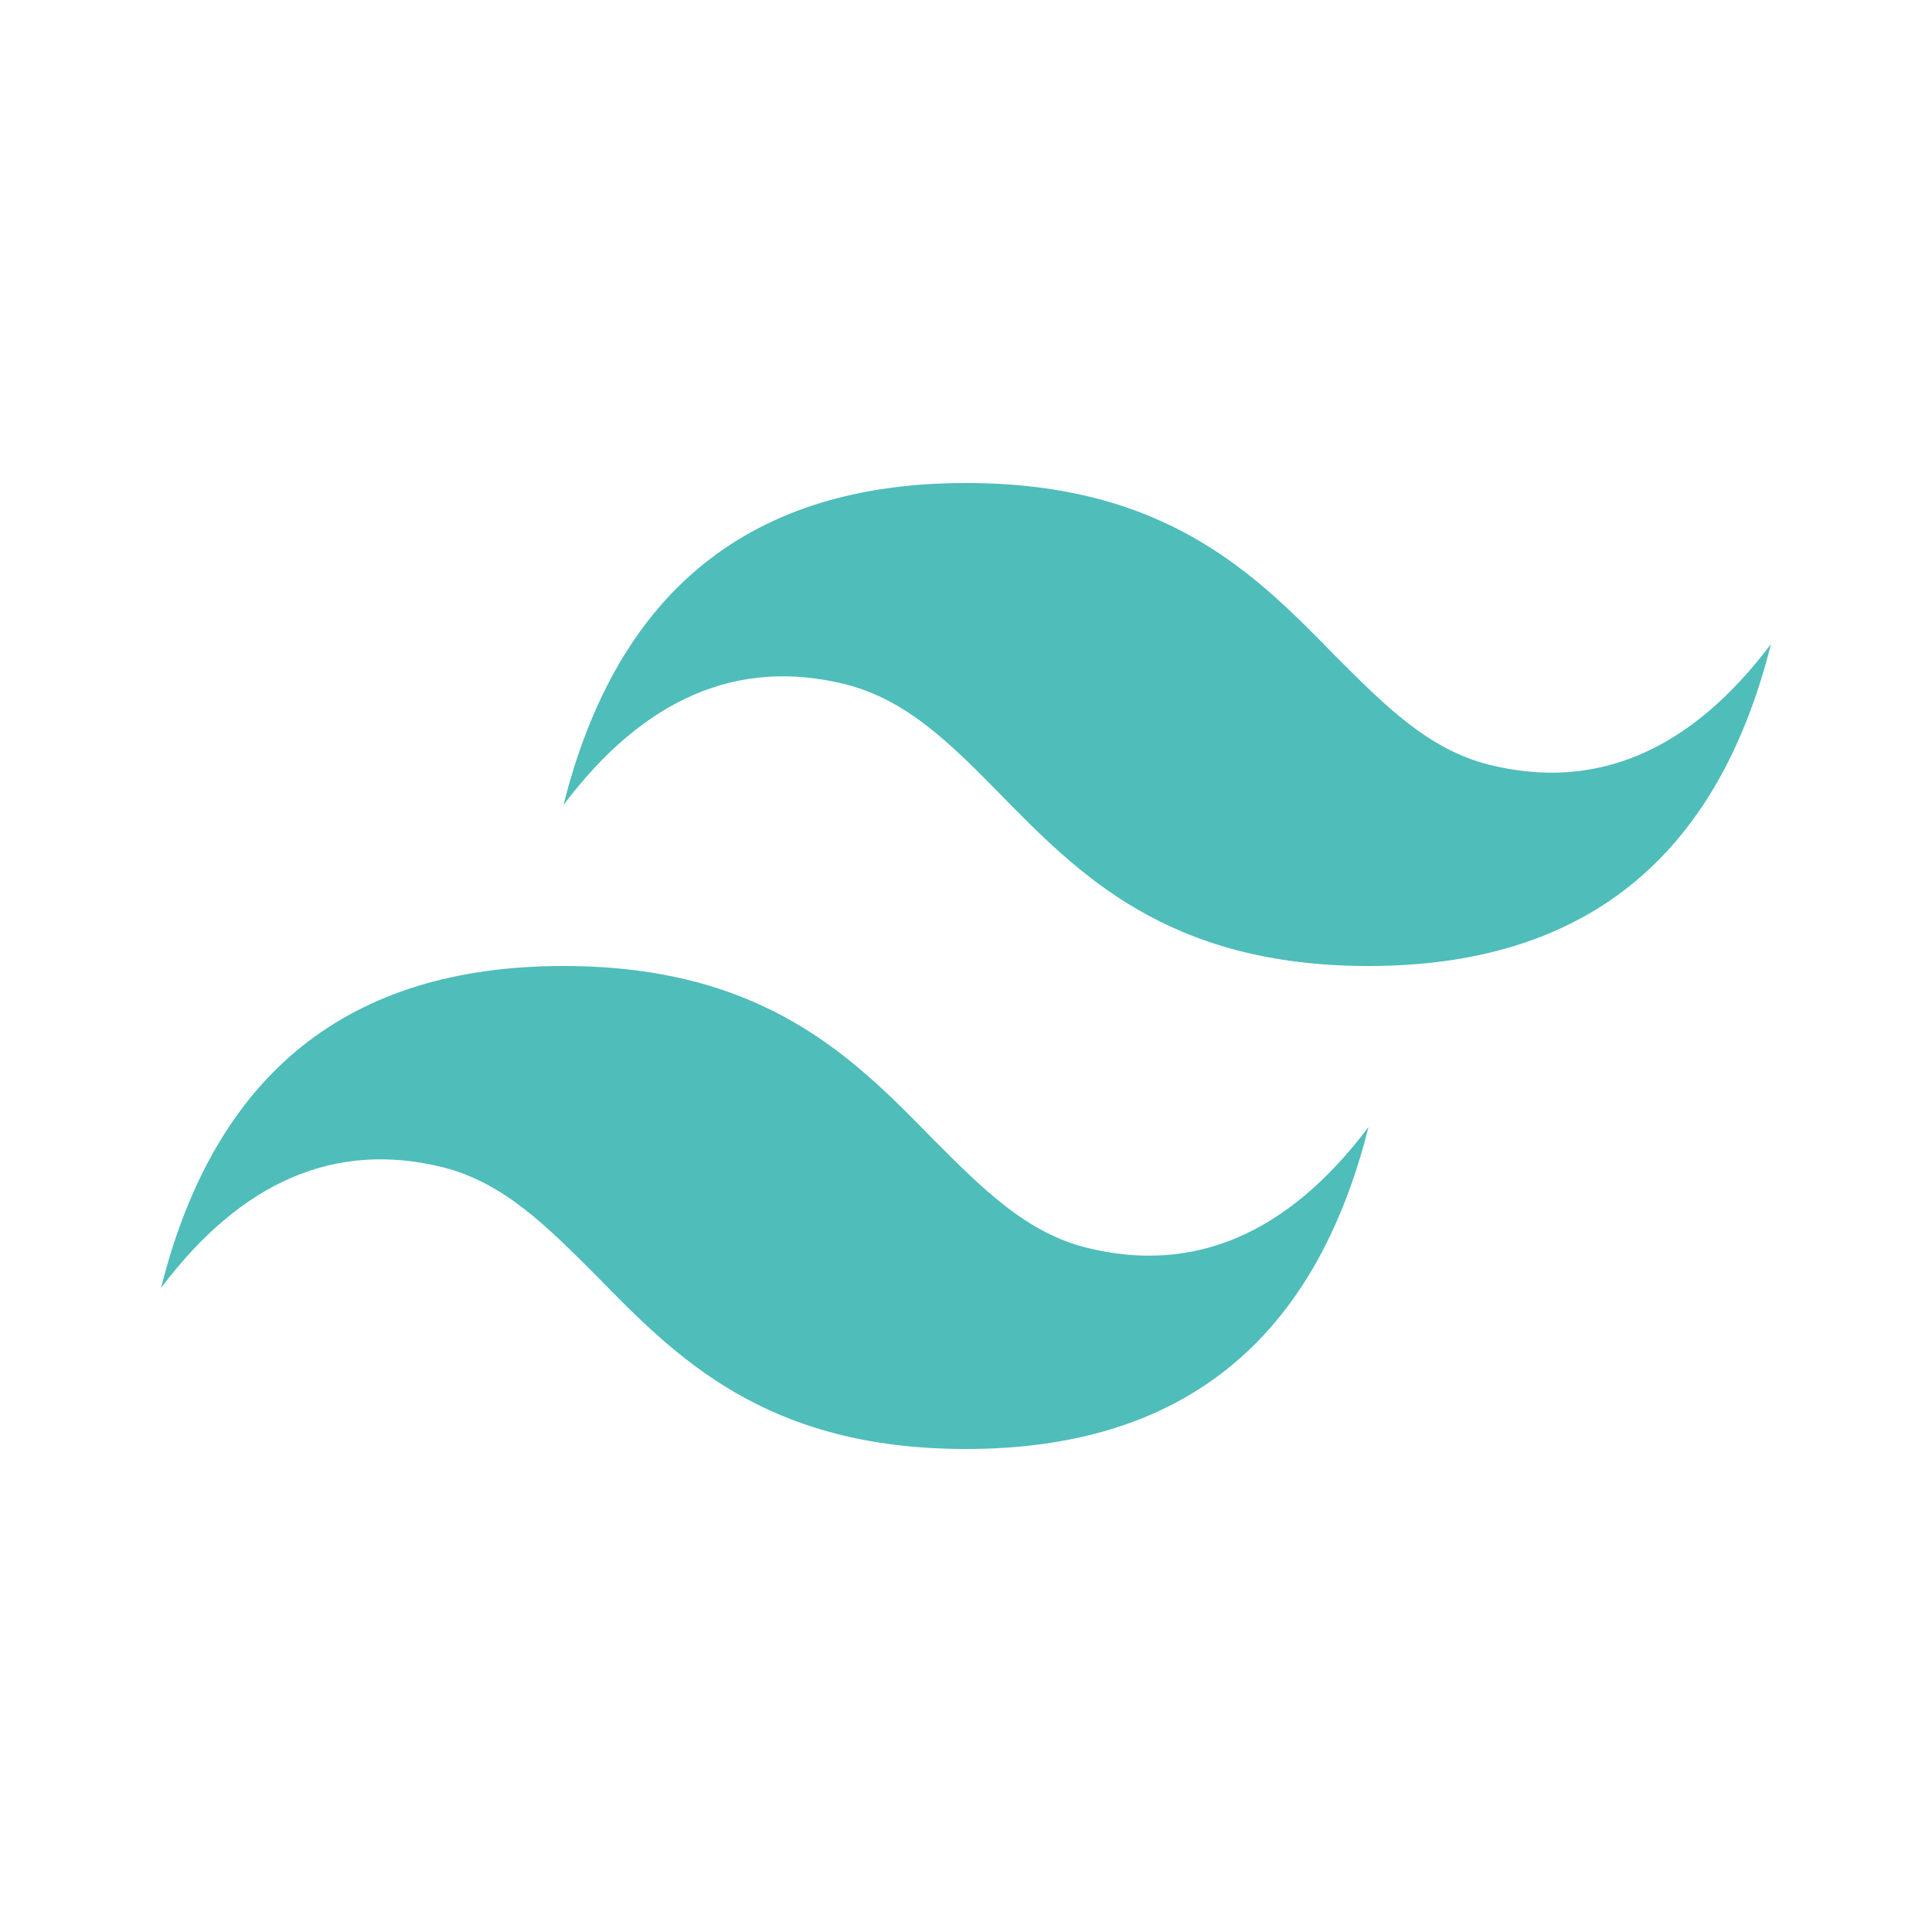 <svg width="80" height="80" viewBox="0 0 80 80" fill="none" xmlns="http://www.w3.org/2000/svg">
<path d="M40 20C31.1 20 25.567 24.433 23.333 33.333C26.667 28.9 30.567 27.233 35 28.333C37.533 28.967 39.367 30.8 41.367 32.833C44.633 36.167 48.333 40 56.667 40C65.567 40 71.1 35.567 73.333 26.667C70 31.1 66.1 32.767 61.667 31.667C59.133 31.033 57.333 29.2 55.3 27.167C52.033 23.833 48.333 20 40 20ZM23.333 40C14.433 40 8.9 44.433 6.667 53.333C10 48.9 13.9 47.233 18.333 48.333C20.867 48.967 22.667 50.8 24.7 52.833C27.967 56.167 31.667 60 40 60C48.9 60 54.433 55.567 56.667 46.667C53.333 51.1 49.433 52.767 45 51.667C42.467 51.033 40.667 49.2 38.633 47.167C35.367 43.833 31.667 40 23.333 40Z" fill="#4FBDBA"/>
</svg>
